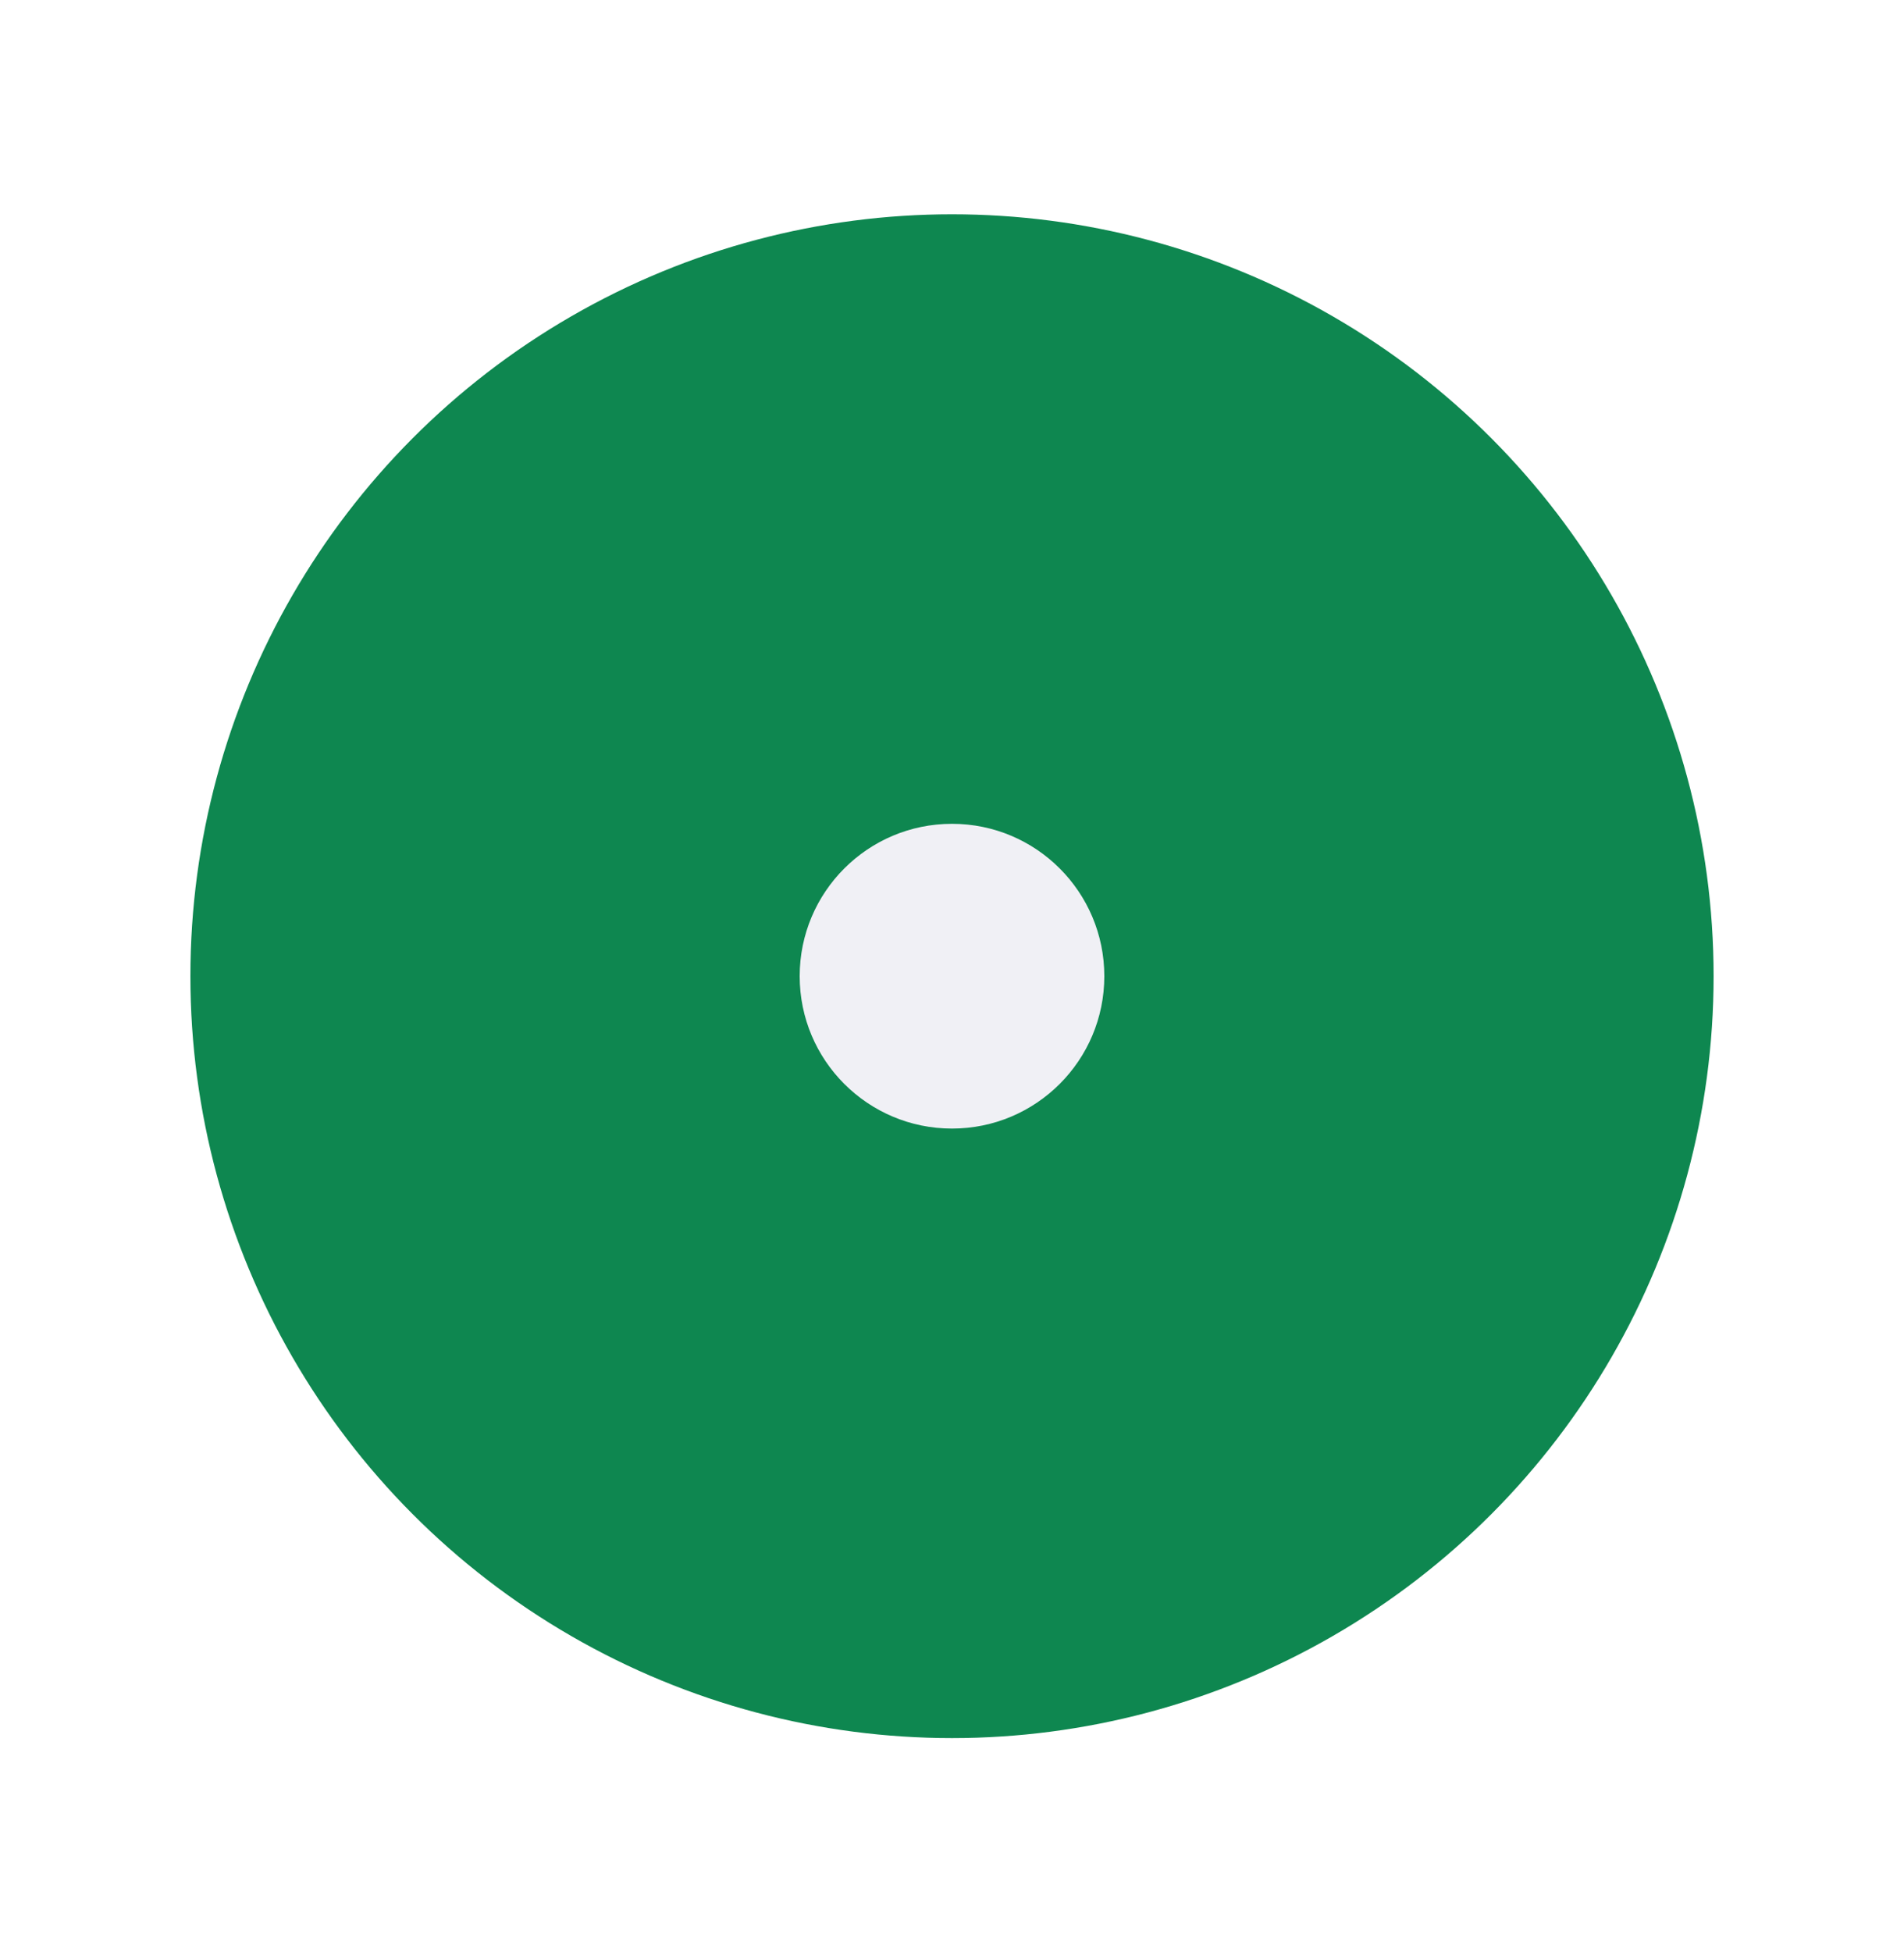 <svg width="40" height="41" viewBox="0 0 40 41" fill="none" xmlns="http://www.w3.org/2000/svg">
<g filter="url(#filter0_d_410_49380)">
<circle cx="20" cy="16.5" r="16" fill="#0E8750"/>
<circle cx="20" cy="16.5" r="3.2" fill="#F0F0F5"/>
</g>
<defs>
<filter id="filter0_d_410_49380" x="0" y="0.5" width="40" height="40" filterUnits="userSpaceOnUse" color-interpolation-filters="sRGB">
<feFlood flood-opacity="0" result="BackgroundImageFix"/>
<feColorMatrix in="SourceAlpha" type="matrix" values="0 0 0 0 0 0 0 0 0 0 0 0 0 0 0 0 0 0 127 0" result="hardAlpha"/>
<feOffset dy="4"/>
<feGaussianBlur stdDeviation="2"/>
<feComposite in2="hardAlpha" operator="out"/>
<feColorMatrix type="matrix" values="0 0 0 0 0 0 0 0 0 0 0 0 0 0 0 0 0 0 0.25 0"/>
<feBlend mode="normal" in2="BackgroundImageFix" result="effect1_dropShadow_410_49380"/>
<feBlend mode="normal" in="SourceGraphic" in2="effect1_dropShadow_410_49380" result="shape"/>
</filter>
</defs>
</svg>
